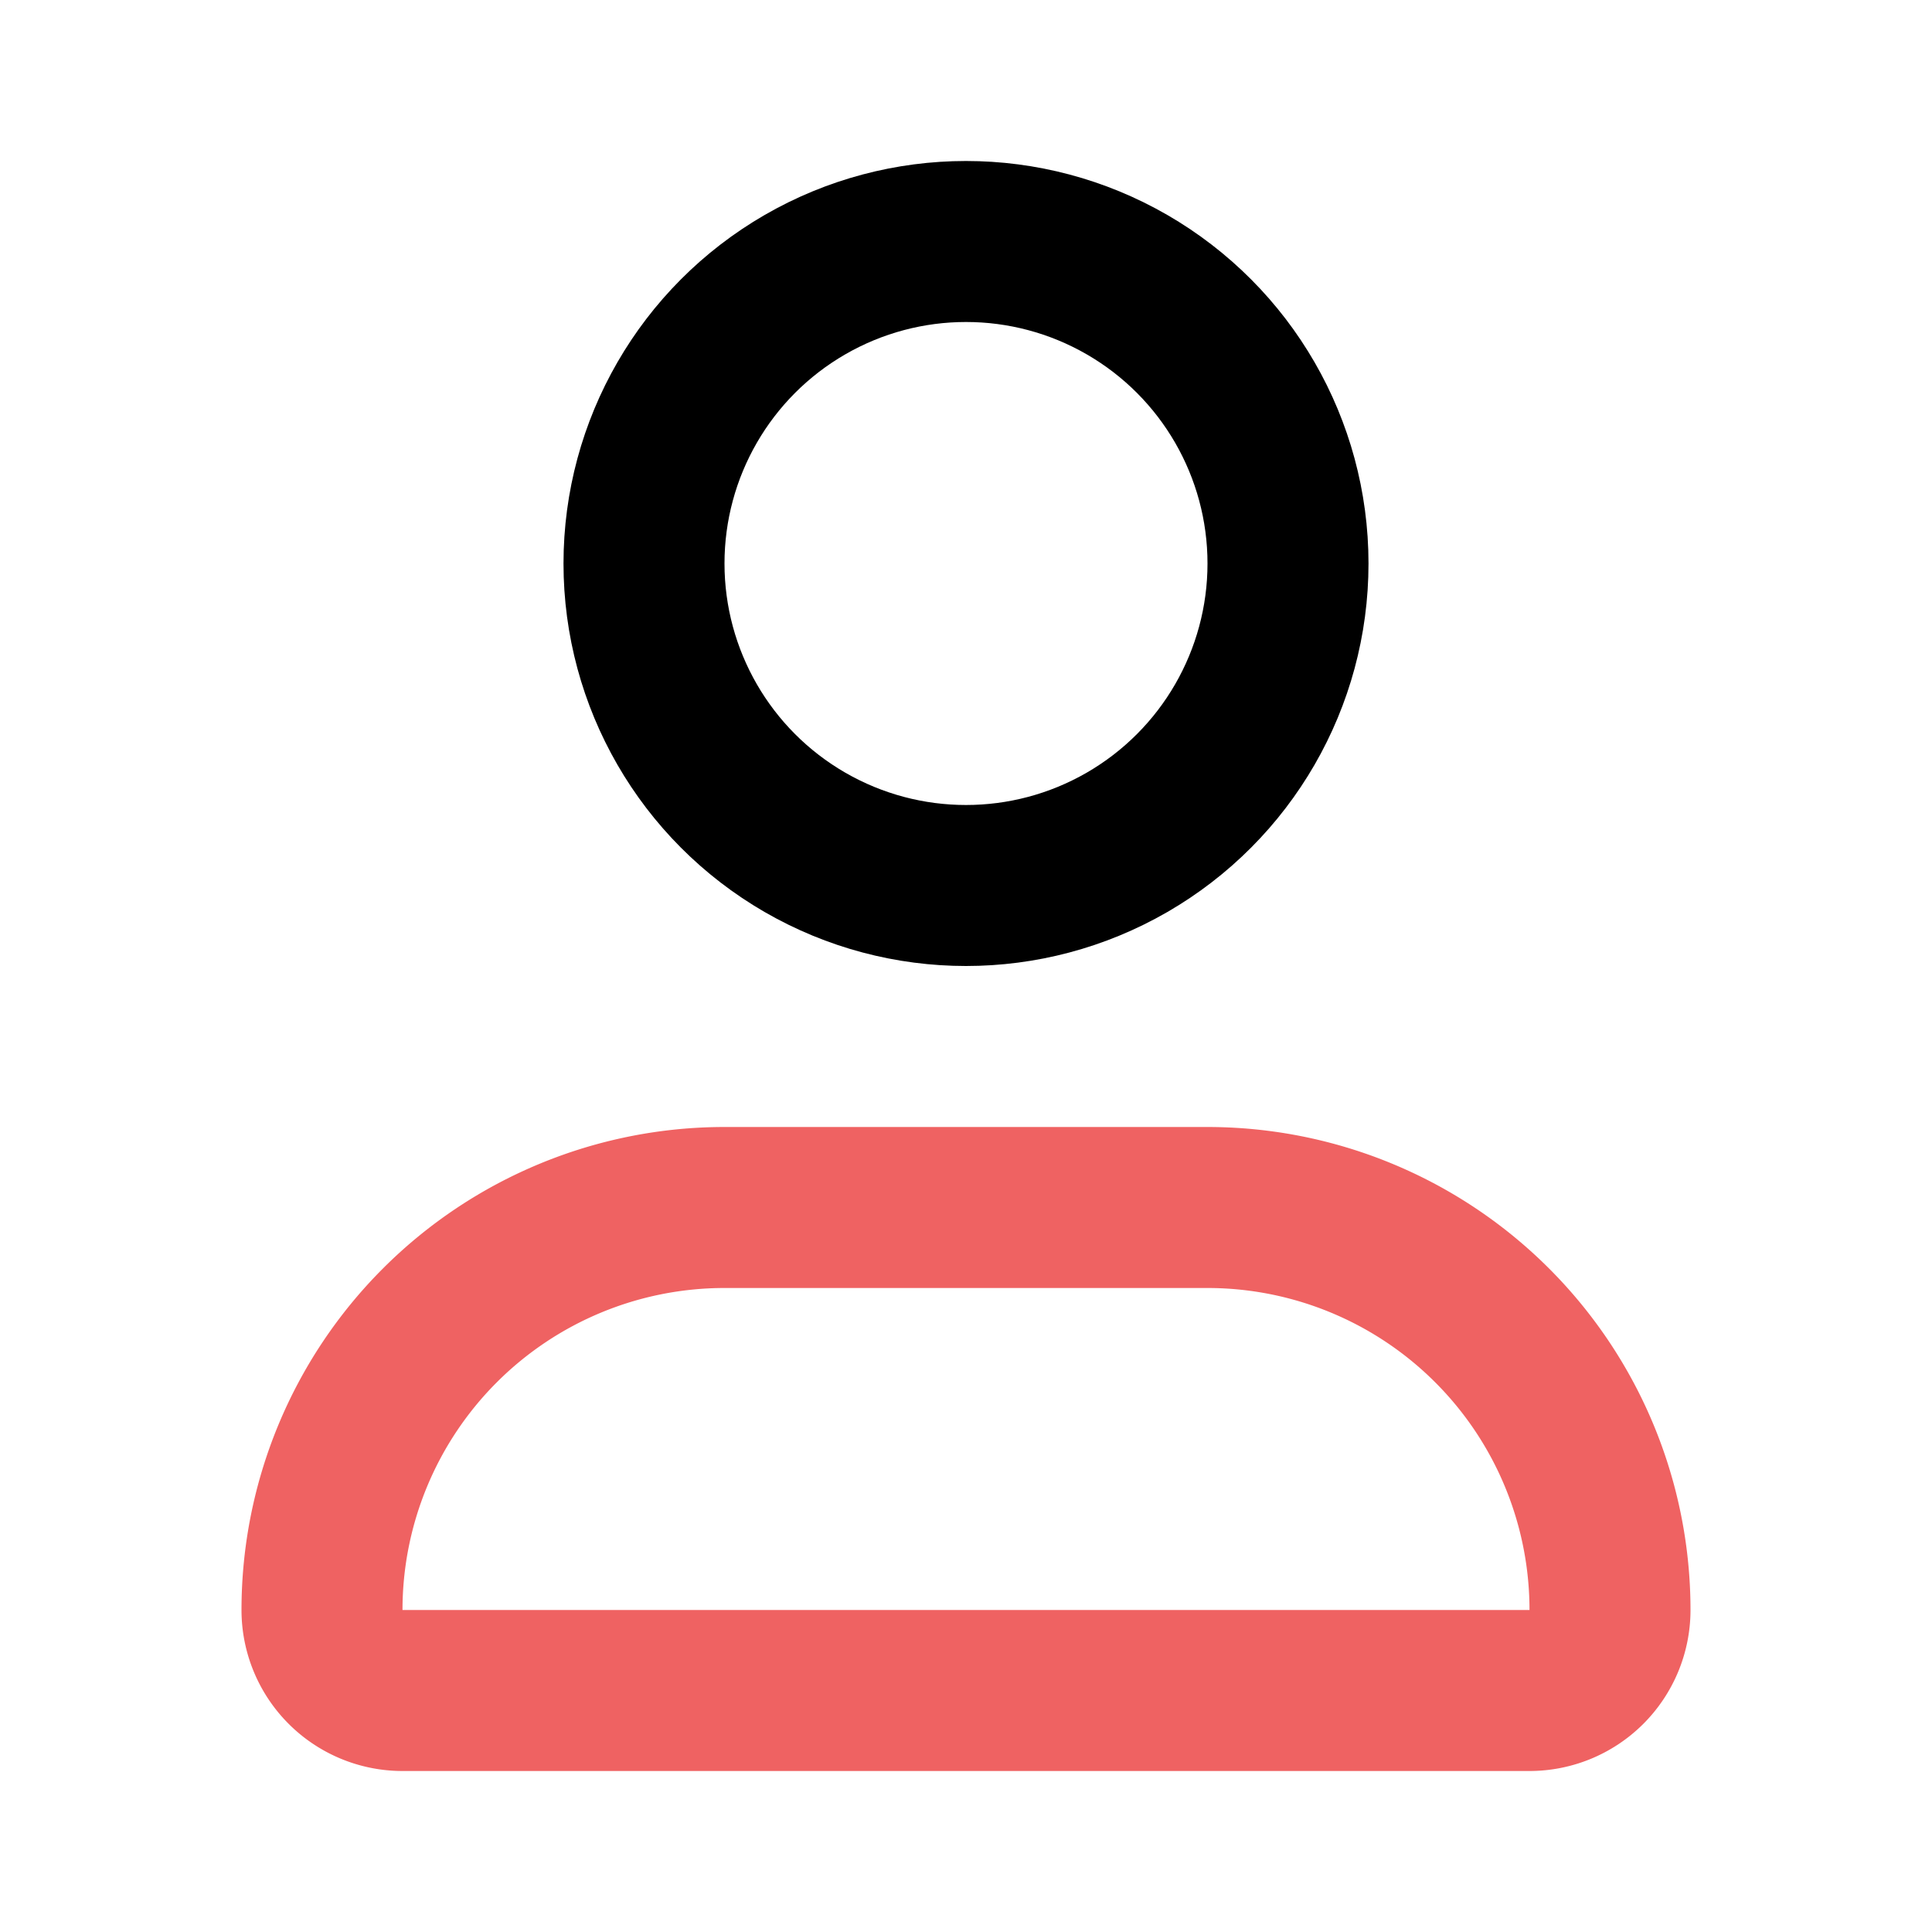 <svg xmlns="http://www.w3.org/2000/svg" fill="none" width="800" height="800" viewBox="0 0 24 24" stroke-linejoin="round" stroke-width="2" xmlns:v="https://vecta.io/nano"><path d="M9,15h6a5,5,0,0,1,5,5v0a1,1,0,0,1-1,1H5a1,1,0,0,1-1-1v0a5,5,0,0,1,5-5Z" stroke="#EF6262"/><circle cx="12" cy="7" r="4" stroke="#000"/></svg>